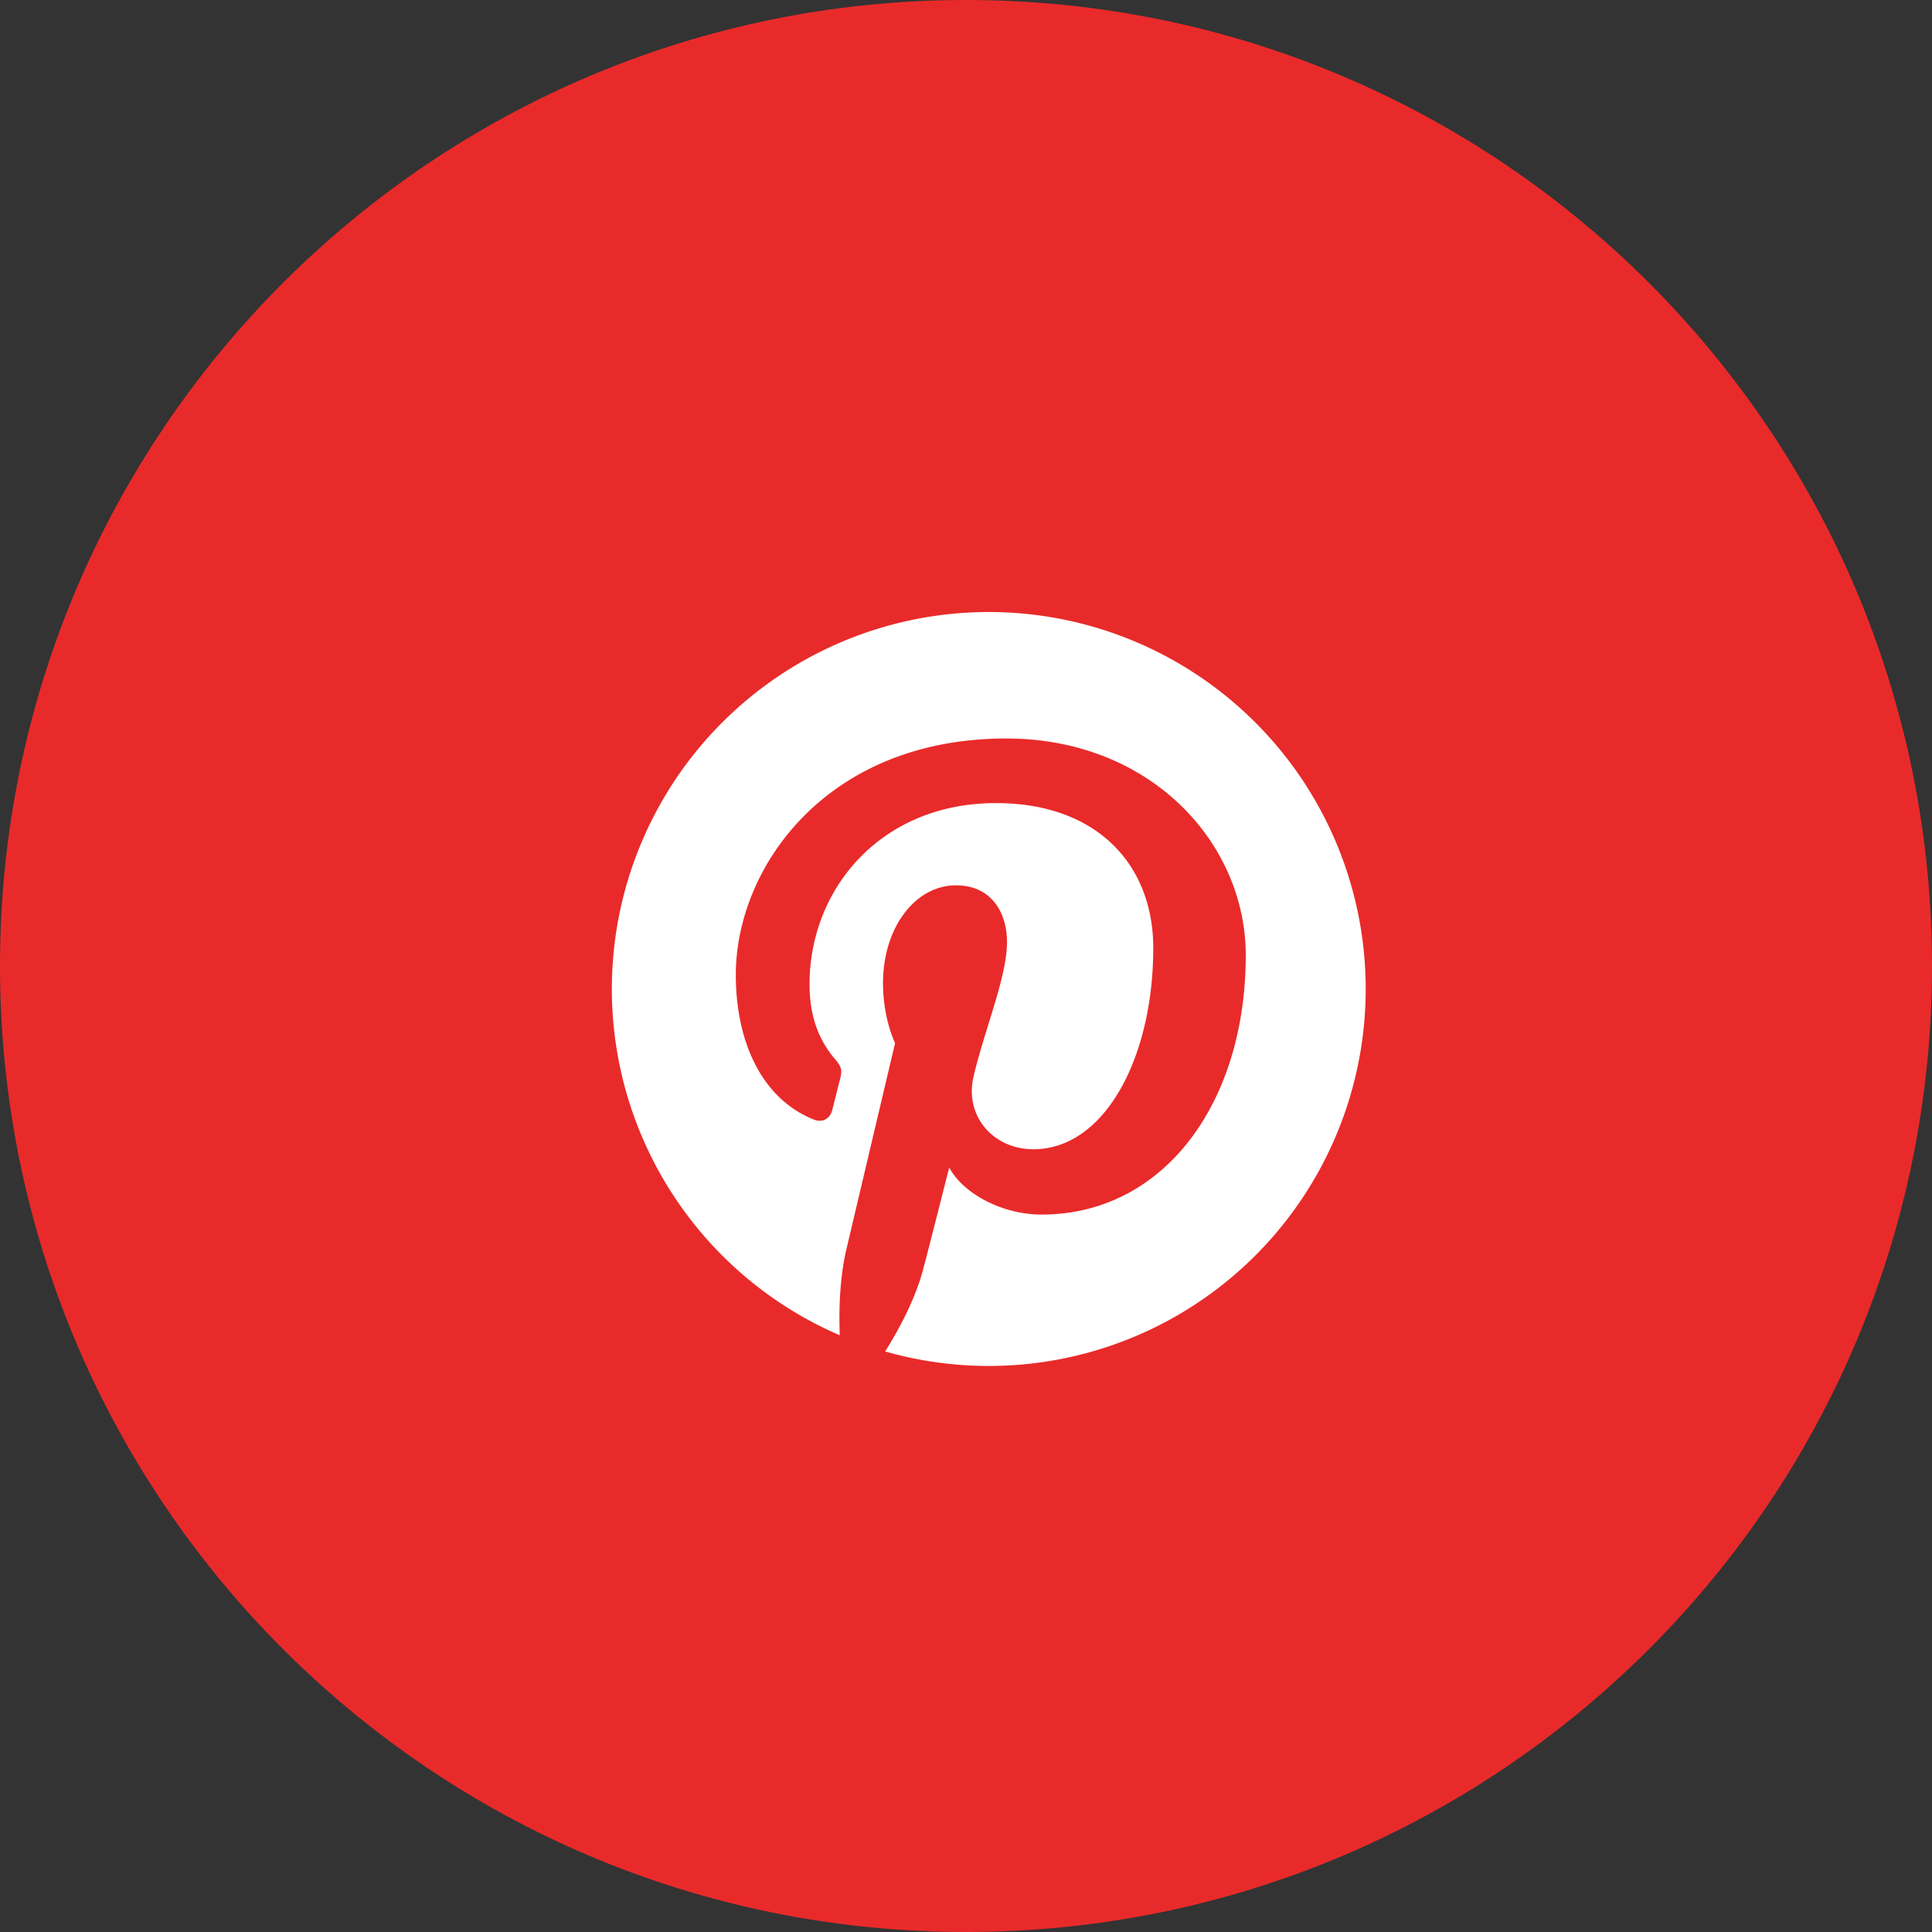 <svg xmlns="http://www.w3.org/2000/svg" width="41" height="41" viewBox="0 0 41 41"><rect x="0" y="0" width="41" height="41" fill="#333333" stroke="none"/><g><g><path fill="#e92a2a" d="M20.5 0C31.822 0 41 9.177 41 20.5 41 31.82 31.822 41 20.5 41S0 31.82 0 20.5C0 9.177 9.178 0 20.5 0z"/></g><g><path fill="#fff" d="M20.988 12.988a8 8 0 0 0-3.167 15.348c-.021-.556 0-1.222.141-1.825l1.033-4.375s-.256-.513-.256-1.27c0-1.19.69-2.078 1.548-2.078.73 0 1.083.549 1.083 1.206 0 .733-.468 1.83-.709 2.848-.2.852.428 1.547 1.268 1.547 1.52 0 2.545-1.954 2.545-4.27 0-1.76-1.184-3.076-3.34-3.076-2.436 0-3.954 1.816-3.954 3.845 0 .7.207 1.193.53 1.575.149.175.17.247.115.448-.039.147-.126.502-.163.644-.054.203-.219.275-.402.2-1.121-.457-1.645-1.685-1.645-3.066 0-2.281 1.924-5.017 5.739-5.017 3.066 0 5.083 2.22 5.083 4.6 0 3.15-1.751 5.503-4.332 5.503-.868 0-1.683-.469-1.961-1 0 0-.467 1.849-.565 2.206-.169.61-.494 1.22-.795 1.699a8 8 0 1 0 2.204-15.692z"/></g></g></svg>